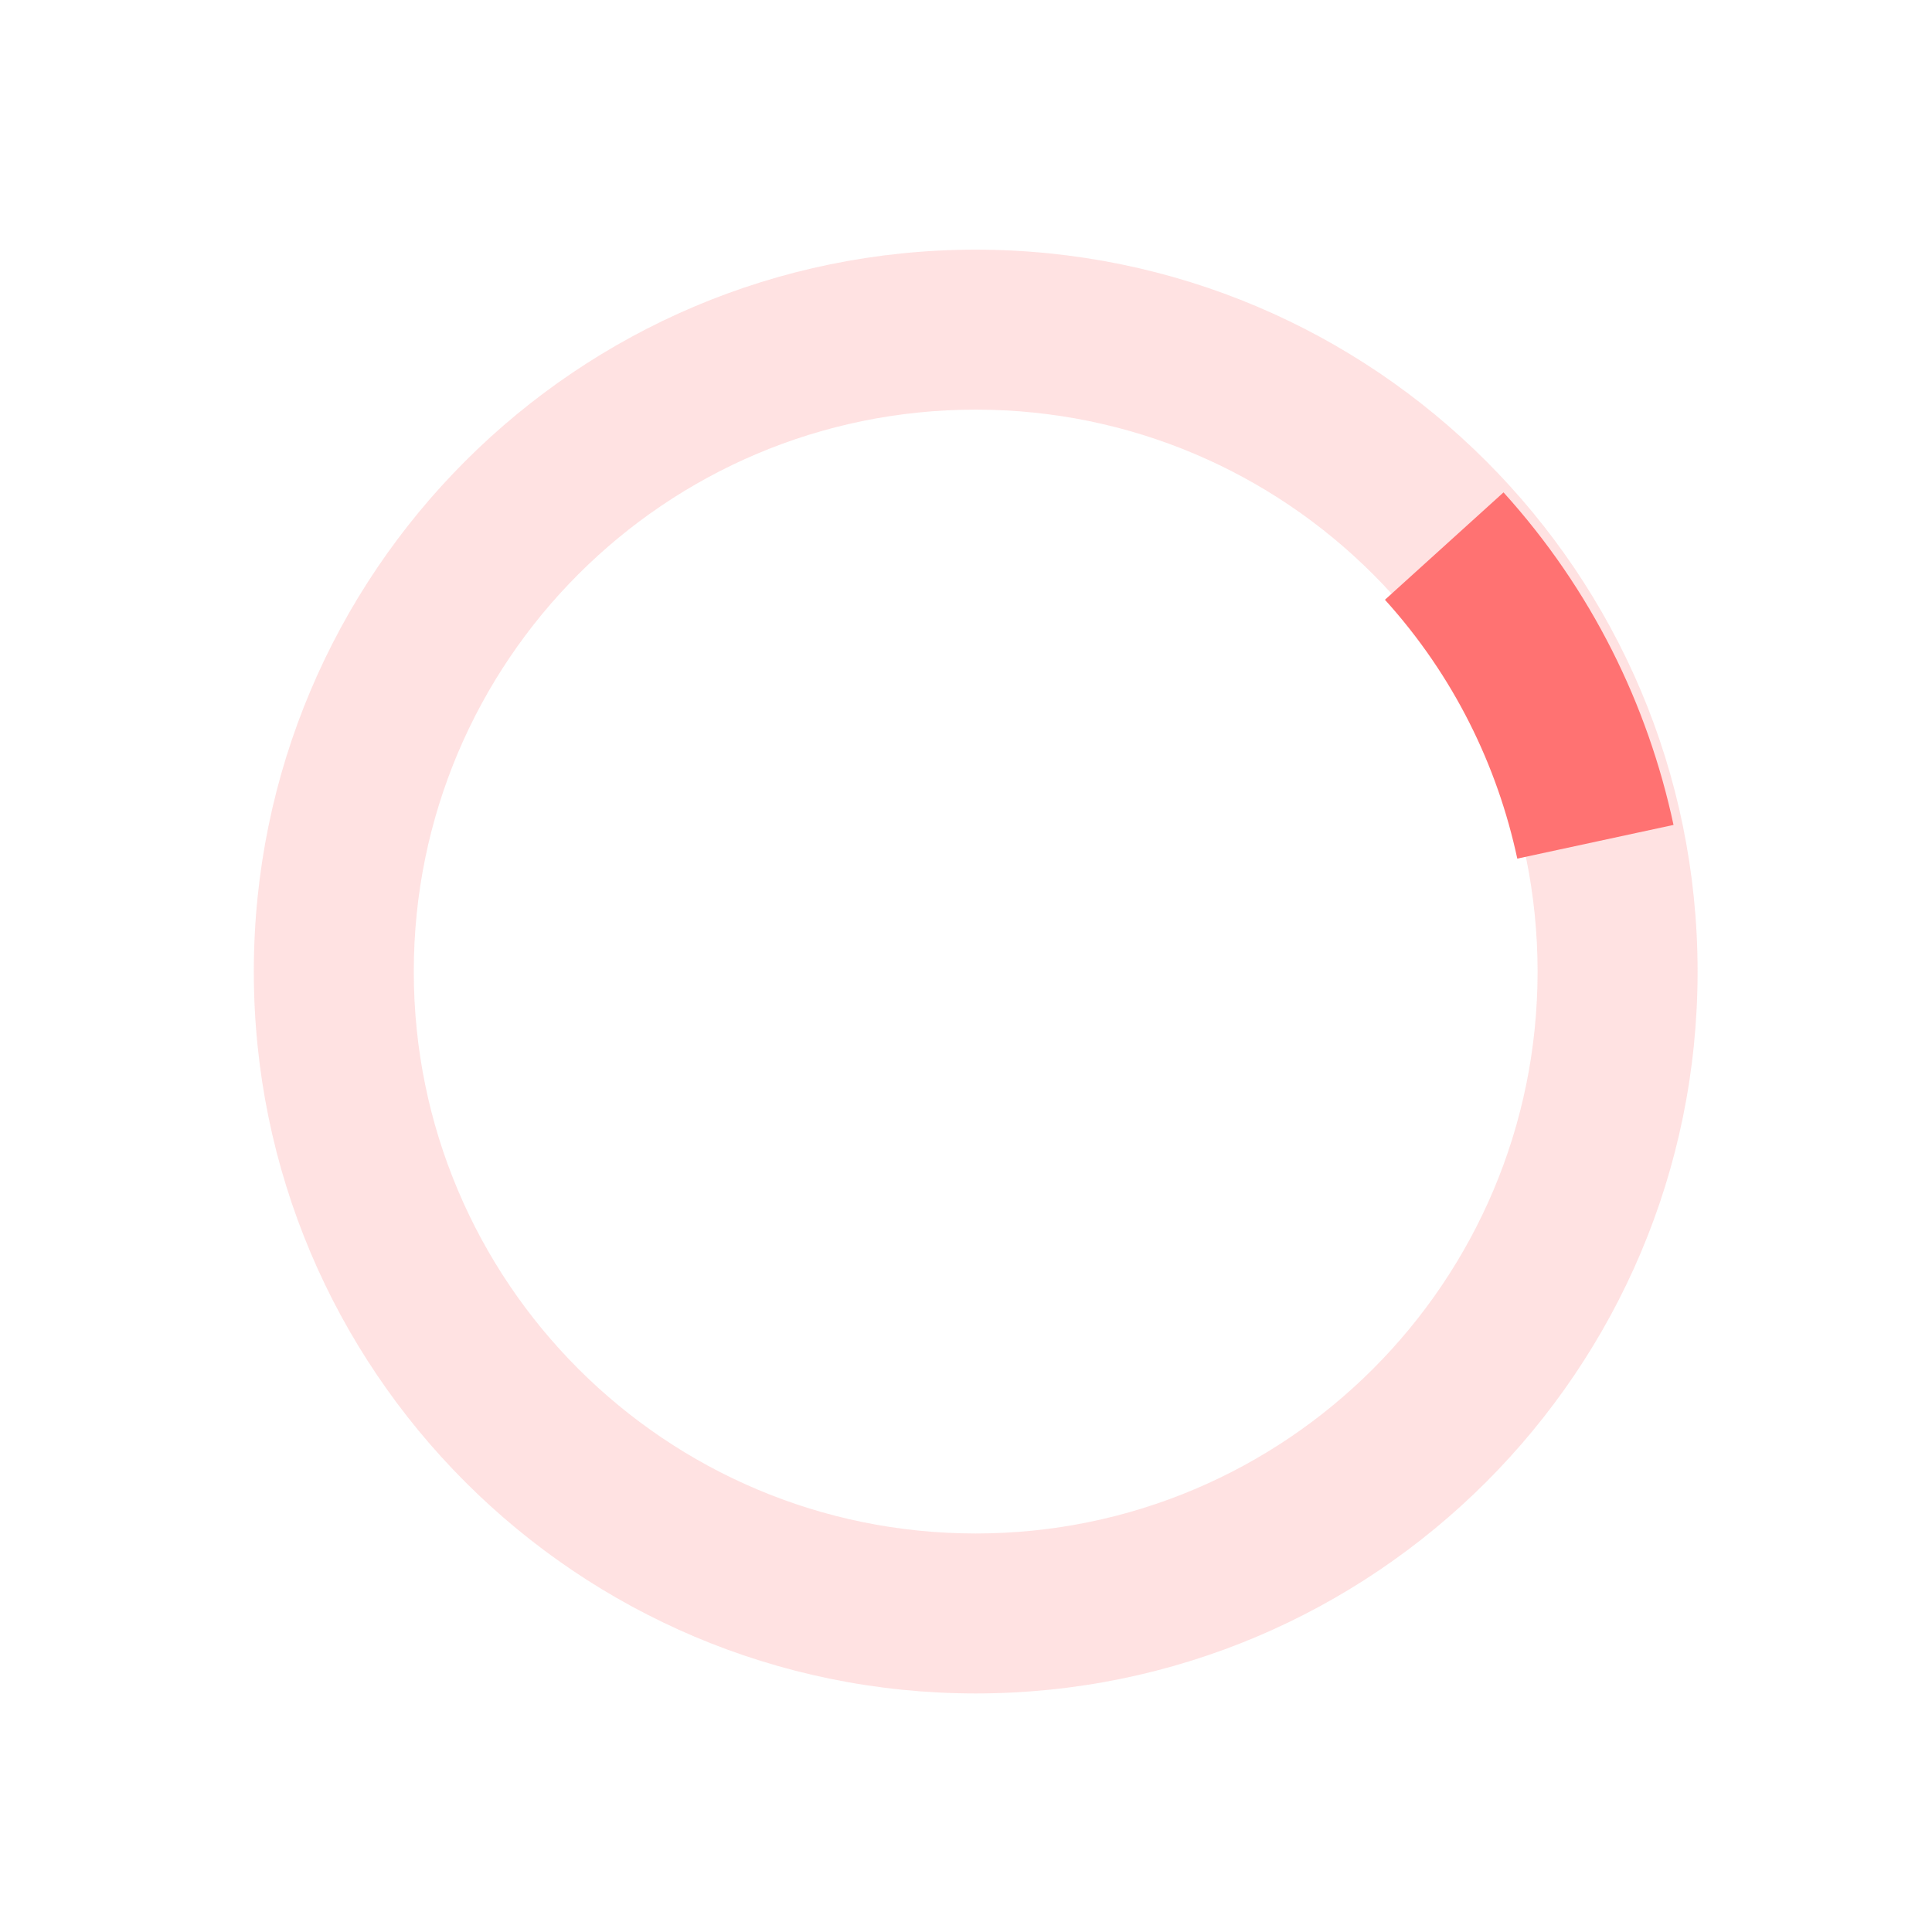 <svg xmlns="http://www.w3.org/2000/svg" xmlns:xlink="http://www.w3.org/1999/xlink" width="60px" height="60px" viewBox="0 0 40 40" enable-background="new 0 0 40 40" xml:space="preserve">
                <path opacity="0.2" fill="#ff7272" d="M20.201,5.169c-8.254,0-14.946,6.692-14.946,14.946c0,8.255,6.692,14.946,14.946,14.946
                    s14.946-6.691,14.946-14.946C35.146,11.861,28.455,5.169,20.201,5.169z M20.201,31.749c-6.425,0-11.634-5.208-11.634-11.634
                    c0-6.425,5.209-11.634,11.634-11.634c6.425,0,11.633,5.209,11.633,11.634C31.834,26.541,26.626,31.749,20.201,31.749z"></path>
    <path fill="#ff7272" d="M26.013,10.047l1.654-2.866c-2.198-1.272-4.743-2.012-7.466-2.012h0v3.312h0
                    C22.32,8.481,24.301,9.057,26.013,10.047z" transform="rotate(47.84 20 20)">
            <animateTransform attributeType="xml" attributeName="transform" type="rotate" from="0 20 20" to="360 20 20" dur="1s" repeatCount="indefinite"></animateTransform>
        </path>
              </svg>
